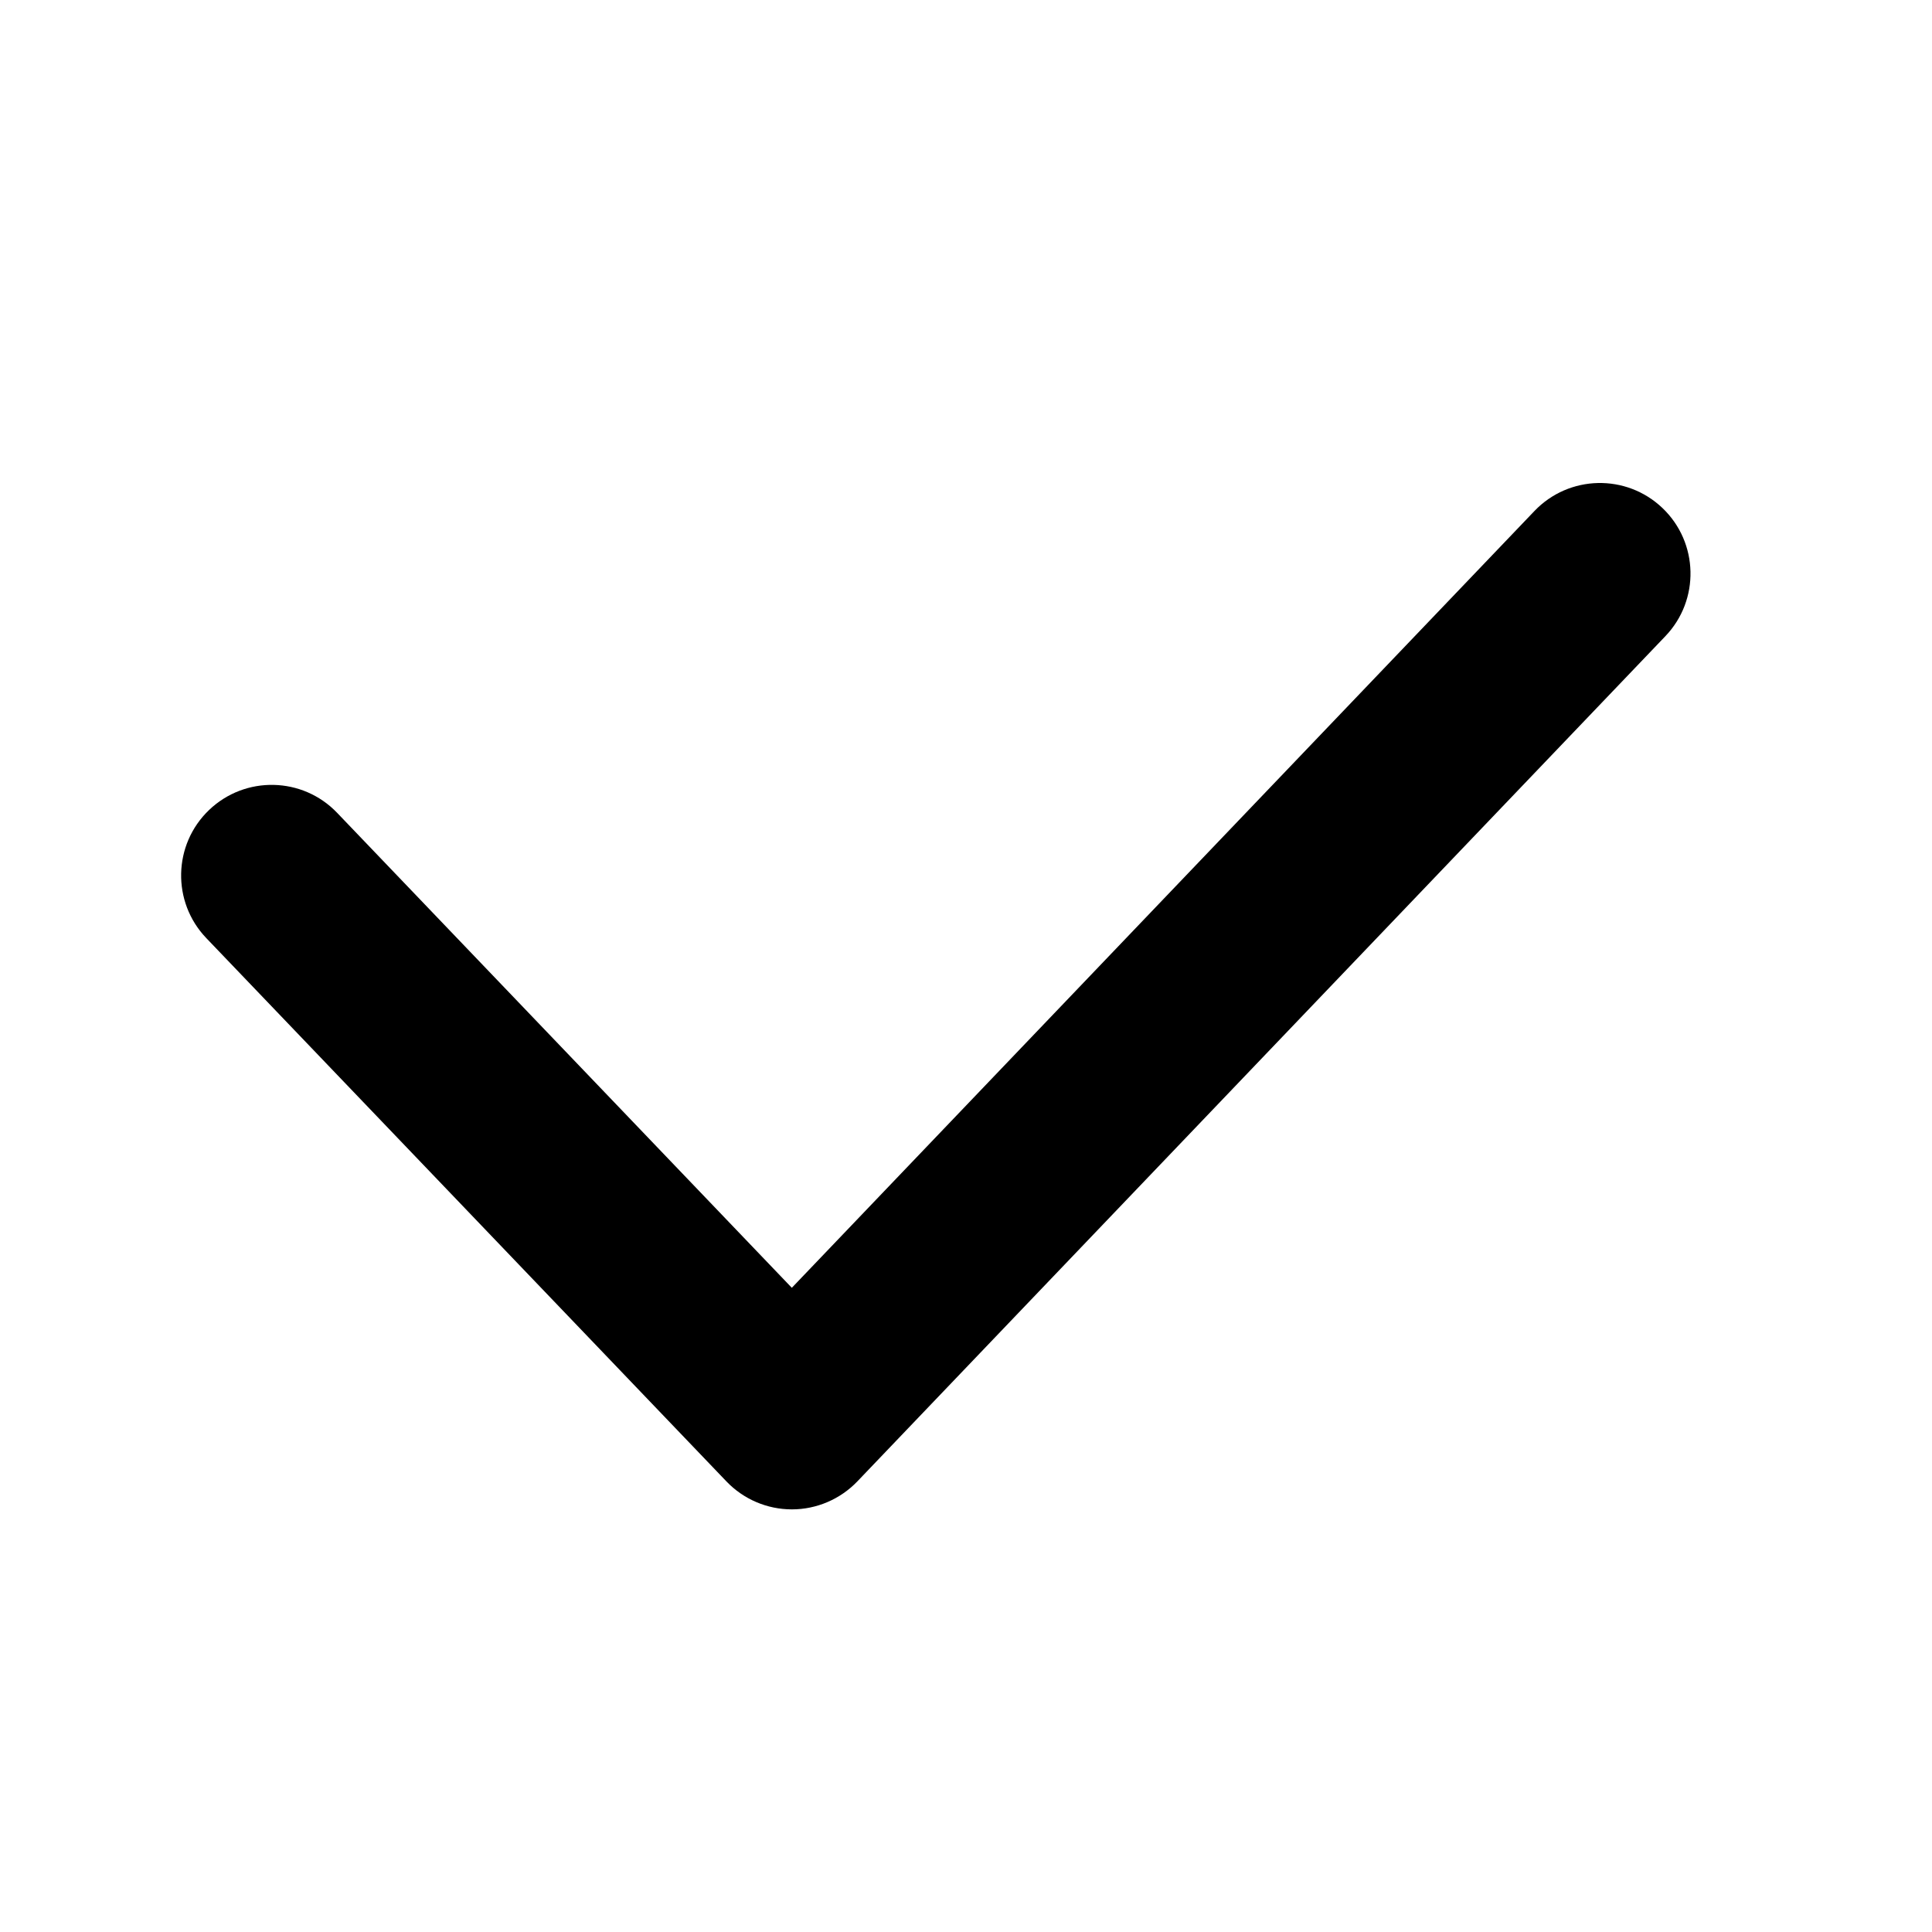 <svg width="32" height="32" viewBox="0 0 32 32" fill="none" xmlns="http://www.w3.org/2000/svg">
<path fill-rule="evenodd" clip-rule="evenodd" d="M27.537 8.416C28.135 8.988 28.157 9.938 27.584 10.537L14.2 24.537C13.917 24.832 13.525 25 13.116 25C12.707 25 12.315 24.833 12.032 24.537L3.416 15.537C2.844 14.939 2.864 13.989 3.463 13.416C4.061 12.844 5.011 12.864 5.584 13.463L13.115 21.33L25.416 8.463C25.988 7.865 26.938 7.843 27.537 8.416Z" fill="black"/>
</svg>
